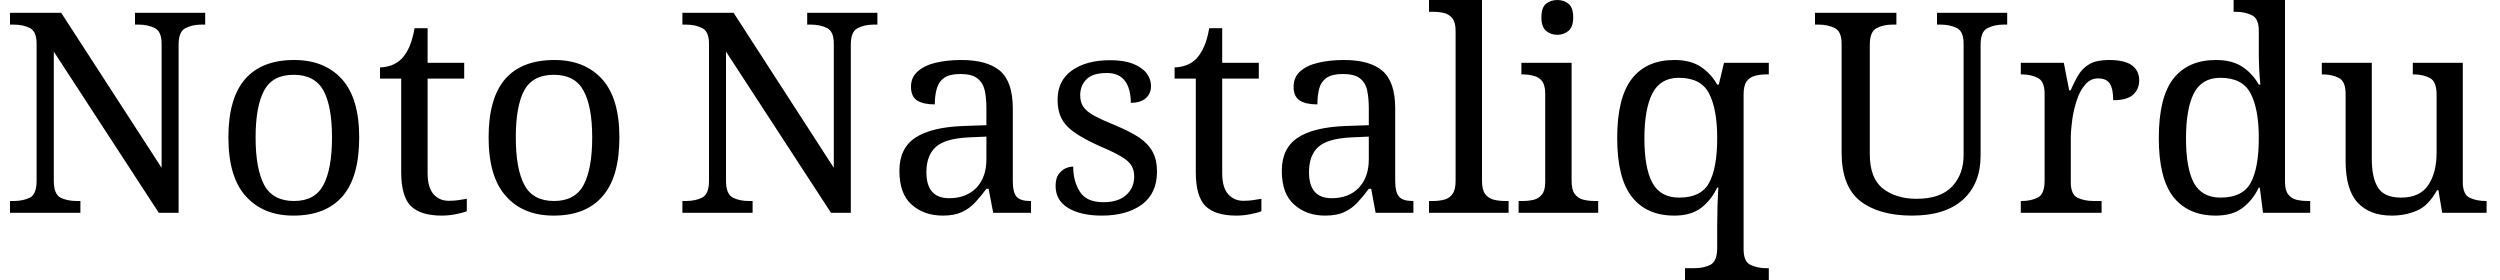 <svg width="125" height="14" viewBox="0 0 125 14" fill="none" xmlns="http://www.w3.org/2000/svg">
<path d="M4.02 10.64H0.5V10.05H0.68C1 10.05 1.273 9.993 1.5 9.88C1.72 9.76 1.83 9.48 1.83 9.04V2.18C1.83 1.773 1.717 1.513 1.49 1.4C1.263 1.287 0.993 1.23 0.68 1.23H0.5V0.64H3.06L8.08 8.39V2.18C8.08 1.773 7.963 1.513 7.73 1.4C7.503 1.287 7.237 1.23 6.93 1.23H6.75V0.64H10.26V1.23H10.08C9.76 1.23 9.49 1.29 9.27 1.41C9.043 1.523 8.93 1.8 8.93 2.24V10.64H7.94L2.69 2.58V9.04C2.69 9.48 2.8 9.76 3.02 9.88C3.247 9.993 3.517 10.05 3.83 10.05H4.02V10.64ZM14.67 10.78C13.663 10.78 12.87 10.457 12.29 9.81C11.71 9.17 11.42 8.19 11.42 6.87C11.42 5.563 11.7 4.59 12.26 3.95C12.813 3.317 13.63 3 14.71 3C15.717 3 16.51 3.317 17.09 3.95C17.67 4.59 17.96 5.563 17.96 6.87C17.96 8.19 17.683 9.17 17.13 9.81C16.57 10.457 15.75 10.78 14.67 10.78ZM14.7 10.05C15.4 10.05 15.89 9.783 16.17 9.25C16.457 8.71 16.6 7.917 16.6 6.87C16.6 5.83 16.457 5.047 16.17 4.52C15.877 4 15.38 3.74 14.68 3.74C13.98 3.74 13.49 4 13.21 4.52C12.923 5.047 12.78 5.83 12.78 6.87C12.78 7.917 12.923 8.71 13.21 9.25C13.503 9.783 14 10.05 14.7 10.05ZM22.09 10.78C21.383 10.78 20.867 10.62 20.54 10.3C20.22 9.973 20.06 9.41 20.06 8.61V3.93H19V3.37C19.167 3.37 19.353 3.337 19.56 3.27C19.76 3.197 19.937 3.083 20.09 2.93C20.25 2.757 20.38 2.55 20.48 2.31C20.58 2.07 20.663 1.77 20.73 1.41H21.38V3.14H23.21V3.93H21.38V8.65C21.38 9.13 21.477 9.48 21.67 9.7C21.863 9.927 22.12 10.04 22.44 10.04C22.607 10.04 22.76 10.03 22.9 10.01C23.04 9.99 23.187 9.967 23.34 9.94V10.56C23.213 10.613 23.03 10.663 22.79 10.71C22.55 10.757 22.317 10.78 22.09 10.78ZM27.68 10.78C26.667 10.78 25.873 10.457 25.3 9.81C24.72 9.17 24.43 8.19 24.43 6.87C24.43 5.563 24.707 4.59 25.26 3.95C25.813 3.317 26.633 3 27.72 3C28.727 3 29.52 3.317 30.1 3.95C30.68 4.59 30.97 5.563 30.97 6.87C30.97 8.19 30.69 9.17 30.13 9.81C29.577 10.457 28.76 10.78 27.68 10.78ZM27.7 10.05C28.4 10.05 28.893 9.783 29.18 9.25C29.467 8.71 29.61 7.917 29.61 6.87C29.61 5.83 29.463 5.047 29.17 4.52C28.883 4 28.39 3.74 27.69 3.74C26.99 3.74 26.497 4 26.21 4.52C25.93 5.047 25.79 5.83 25.79 6.87C25.79 7.917 25.933 8.71 26.22 9.25C26.507 9.783 27 10.05 27.7 10.05ZM37.63 10.64H34.12V10.05H34.3C34.613 10.05 34.883 9.993 35.11 9.88C35.337 9.76 35.45 9.48 35.45 9.04V2.18C35.45 1.773 35.333 1.513 35.1 1.4C34.873 1.287 34.607 1.23 34.3 1.23H34.12V0.64H36.68L41.69 8.39V2.18C41.69 1.773 41.577 1.513 41.35 1.4C41.117 1.287 40.847 1.23 40.54 1.23H40.36V0.64H43.87V1.23H43.69C43.377 1.23 43.107 1.29 42.88 1.41C42.653 1.523 42.54 1.8 42.54 2.24V10.64H41.55L36.3 2.58V9.04C36.3 9.48 36.413 9.76 36.64 9.88C36.86 9.993 37.13 10.05 37.45 10.05H37.63V10.64ZM47.14 10.78C46.513 10.78 45.993 10.597 45.58 10.23C45.173 9.87 44.97 9.307 44.97 8.54C44.97 7.793 45.233 7.243 45.76 6.89C46.287 6.537 47.087 6.34 48.16 6.3L49.32 6.26V5.42C49.32 5.08 49.293 4.783 49.24 4.53C49.18 4.27 49.057 4.067 48.87 3.92C48.683 3.773 48.4 3.7 48.02 3.7C47.667 3.7 47.397 3.763 47.21 3.89C47.023 4.023 46.9 4.203 46.84 4.43C46.773 4.657 46.74 4.92 46.74 5.22C46.353 5.22 46.057 5.153 45.85 5.02C45.65 4.887 45.55 4.66 45.55 4.34C45.55 4.013 45.667 3.753 45.9 3.56C46.127 3.36 46.43 3.217 46.81 3.13C47.197 3.043 47.617 3 48.07 3C48.93 3 49.573 3.18 50 3.54C50.427 3.907 50.64 4.533 50.64 5.42V9.04C50.64 9.433 50.703 9.7 50.83 9.84C50.963 9.98 51.187 10.05 51.5 10.05H51.55V10.64H49.66L49.43 9.44H49.32C49.127 9.7 48.937 9.93 48.75 10.13C48.563 10.33 48.347 10.487 48.1 10.6C47.847 10.72 47.527 10.78 47.14 10.78ZM47.46 9.91C48.027 9.91 48.48 9.737 48.82 9.39C49.153 9.037 49.32 8.563 49.32 7.97V6.83L48.42 6.87C47.627 6.91 47.08 7.073 46.78 7.36C46.473 7.64 46.32 8.057 46.32 8.61C46.32 9.477 46.7 9.91 47.46 9.91ZM55.09 10.78C54.39 10.78 53.83 10.653 53.41 10.4C52.99 10.147 52.78 9.78 52.78 9.3C52.78 9.047 52.83 8.85 52.93 8.71C53.037 8.57 53.157 8.47 53.29 8.41C53.423 8.357 53.547 8.33 53.66 8.33C53.66 8.817 53.77 9.233 53.99 9.58C54.21 9.933 54.603 10.11 55.17 10.11C55.663 10.11 56.043 9.99 56.31 9.75C56.577 9.51 56.71 9.203 56.71 8.83C56.71 8.597 56.66 8.407 56.56 8.26C56.467 8.113 56.297 7.967 56.05 7.82C55.803 7.673 55.45 7.503 54.99 7.31C54.517 7.097 54.123 6.887 53.81 6.68C53.497 6.48 53.263 6.247 53.11 5.98C52.957 5.72 52.88 5.387 52.88 4.98C52.88 4.347 53.12 3.86 53.6 3.52C54.08 3.18 54.717 3.01 55.51 3.01C55.957 3.01 56.33 3.067 56.63 3.18C56.937 3.3 57.167 3.457 57.32 3.65C57.473 3.85 57.55 4.067 57.55 4.3C57.55 4.553 57.463 4.757 57.29 4.91C57.117 5.063 56.867 5.14 56.54 5.14C56.54 4.673 56.443 4.31 56.25 4.05C56.057 3.783 55.753 3.65 55.34 3.65C54.867 3.65 54.527 3.757 54.32 3.97C54.113 4.177 54.01 4.443 54.01 4.77C54.01 5.003 54.067 5.2 54.18 5.36C54.3 5.52 54.487 5.667 54.74 5.8C55 5.94 55.337 6.093 55.75 6.26C56.243 6.467 56.643 6.67 56.95 6.87C57.257 7.077 57.483 7.317 57.63 7.59C57.777 7.857 57.85 8.187 57.85 8.58C57.85 9.307 57.597 9.857 57.09 10.23C56.583 10.597 55.917 10.78 55.09 10.78ZM61.82 10.78C61.113 10.78 60.597 10.62 60.27 10.3C59.95 9.973 59.79 9.41 59.79 8.61V3.93H58.73V3.37C58.897 3.37 59.083 3.337 59.29 3.27C59.497 3.197 59.673 3.083 59.82 2.93C59.98 2.757 60.11 2.55 60.21 2.31C60.317 2.07 60.4 1.77 60.46 1.41H61.11V3.14H62.94V3.93H61.11V8.65C61.11 9.13 61.207 9.48 61.4 9.7C61.6 9.927 61.857 10.04 62.17 10.04C62.337 10.04 62.49 10.03 62.63 10.01C62.77 9.99 62.917 9.967 63.07 9.94V10.56C62.95 10.613 62.767 10.663 62.52 10.71C62.28 10.757 62.047 10.78 61.82 10.78ZM66.26 10.78C65.633 10.78 65.117 10.597 64.71 10.23C64.297 9.87 64.09 9.307 64.09 8.54C64.09 7.793 64.353 7.243 64.88 6.89C65.407 6.537 66.207 6.34 67.28 6.3L68.44 6.26V5.42C68.44 5.08 68.413 4.783 68.36 4.53C68.307 4.27 68.187 4.067 68 3.92C67.813 3.773 67.527 3.7 67.14 3.7C66.787 3.7 66.517 3.763 66.33 3.89C66.143 4.023 66.02 4.203 65.96 4.43C65.9 4.657 65.87 4.92 65.87 5.22C65.477 5.22 65.18 5.153 64.98 5.02C64.78 4.887 64.68 4.66 64.68 4.34C64.68 4.013 64.793 3.753 65.02 3.56C65.247 3.36 65.553 3.217 65.94 3.13C66.32 3.043 66.74 3 67.2 3C68.06 3 68.7 3.18 69.12 3.54C69.547 3.907 69.76 4.533 69.76 5.42V9.04C69.76 9.433 69.827 9.7 69.96 9.84C70.087 9.98 70.31 10.05 70.63 10.05H70.67V10.64H68.78L68.56 9.44H68.44C68.247 9.7 68.057 9.93 67.87 10.13C67.683 10.33 67.467 10.487 67.22 10.6C66.973 10.72 66.653 10.78 66.26 10.78ZM66.58 9.91C67.153 9.91 67.607 9.737 67.94 9.39C68.273 9.037 68.44 8.563 68.44 7.97V6.83L67.55 6.87C66.757 6.91 66.207 7.073 65.9 7.36C65.6 7.64 65.45 8.057 65.45 8.61C65.45 9.477 65.827 9.91 66.58 9.91ZM75.43 10.64H71.45V10.05H71.64C71.853 10.05 72.047 10.027 72.22 9.98C72.393 9.933 72.53 9.837 72.63 9.69C72.73 9.55 72.78 9.333 72.78 9.04V1.54C72.78 1.26 72.727 1.053 72.62 0.92C72.513 0.78 72.373 0.69 72.2 0.65C72.027 0.61 71.84 0.59 71.64 0.59H71.45V0H74.1V9.04C74.1 9.333 74.15 9.55 74.25 9.69C74.357 9.837 74.497 9.933 74.67 9.98C74.85 10.027 75.043 10.05 75.25 10.05H75.43V10.64ZM79.91 10.64H75.93V10.05H76.12C76.32 10.05 76.507 10.03 76.68 9.99C76.853 9.95 76.993 9.86 77.1 9.72C77.207 9.587 77.26 9.383 77.26 9.11V4.68C77.26 4.4 77.207 4.19 77.1 4.05C76.993 3.917 76.853 3.83 76.68 3.79C76.507 3.743 76.32 3.72 76.12 3.72H76.07V3.14H78.58V9.04C78.58 9.333 78.63 9.55 78.73 9.69C78.837 9.837 78.977 9.933 79.15 9.98C79.33 10.027 79.523 10.05 79.73 10.05H79.91V10.64ZM77.87 1.74C77.643 1.74 77.453 1.673 77.3 1.54C77.147 1.407 77.07 1.183 77.07 0.87C77.07 0.543 77.147 0.317 77.3 0.19C77.453 0.063 77.643 0 77.87 0C78.083 0 78.27 0.063 78.43 0.19C78.583 0.317 78.66 0.543 78.66 0.87C78.66 1.183 78.583 1.407 78.43 1.54C78.27 1.673 78.083 1.74 77.87 1.74ZM88.44 14H84.25V13.41H84.71C85.03 13.41 85.3 13.353 85.52 13.24C85.747 13.12 85.86 12.84 85.86 12.4V11.2C85.86 11.053 85.863 10.863 85.87 10.63C85.87 10.403 85.877 10.173 85.89 9.94C85.897 9.707 85.907 9.52 85.92 9.38H85.86C85.653 9.807 85.383 10.147 85.05 10.4C84.71 10.653 84.267 10.78 83.72 10.78C82.793 10.78 82.087 10.47 81.6 9.85C81.107 9.23 80.86 8.247 80.86 6.9C80.86 5.547 81.107 4.557 81.6 3.93C82.087 3.31 82.793 3 83.72 3C84.26 3 84.7 3.113 85.04 3.34C85.38 3.567 85.653 3.863 85.86 4.23H85.94L86.2 3.14H88.44V3.72H88.32C88.12 3.72 87.93 3.743 87.75 3.79C87.57 3.837 87.43 3.93 87.33 4.07C87.23 4.21 87.18 4.43 87.18 4.73V12.46C87.18 12.873 87.293 13.133 87.52 13.24C87.747 13.353 88.013 13.41 88.32 13.41H88.44V14ZM83.96 9.88C84.687 9.88 85.183 9.637 85.45 9.15C85.723 8.657 85.86 7.907 85.86 6.9C85.86 5.933 85.723 5.19 85.45 4.67C85.183 4.15 84.68 3.89 83.94 3.89C83.327 3.89 82.887 4.15 82.62 4.67C82.353 5.19 82.22 5.94 82.22 6.92C82.22 7.907 82.353 8.647 82.62 9.14C82.887 9.633 83.333 9.88 83.96 9.88ZM95.6 10.78C94.5 10.78 93.637 10.537 93.01 10.05C92.39 9.563 92.08 8.753 92.08 7.62V2.18C92.08 1.773 91.963 1.513 91.73 1.4C91.503 1.287 91.237 1.23 90.93 1.23H90.75V0.64H94.82V1.23H94.64C94.32 1.23 94.05 1.29 93.83 1.41C93.603 1.523 93.49 1.8 93.49 2.24V7.7C93.49 8.513 93.71 9.09 94.15 9.43C94.59 9.77 95.15 9.94 95.83 9.94C96.63 9.94 97.223 9.733 97.61 9.32C97.99 8.913 98.18 8.393 98.18 7.76V2.18C98.18 1.773 98.067 1.513 97.84 1.4C97.607 1.287 97.337 1.23 97.03 1.23H96.85V0.64H100.36V1.23H100.18C99.867 1.23 99.597 1.29 99.37 1.41C99.143 1.523 99.03 1.8 99.03 2.24V7.78C99.03 8.713 98.737 9.447 98.15 9.98C97.563 10.513 96.713 10.78 95.6 10.78ZM105.08 10.64H101.04V10.05H101.08C101.393 10.05 101.663 9.993 101.89 9.88C102.117 9.76 102.23 9.48 102.23 9.04V4.68C102.23 4.267 102.113 4.003 101.88 3.89C101.653 3.777 101.387 3.72 101.08 3.72H101.04V3.14H103.19L103.46 4.52H103.53C103.65 4.24 103.78 3.983 103.92 3.75C104.06 3.517 104.247 3.333 104.48 3.2C104.713 3.067 105.037 3 105.45 3C105.963 3 106.343 3.087 106.59 3.26C106.837 3.44 106.96 3.693 106.96 4.02C106.96 4.307 106.86 4.543 106.66 4.73C106.46 4.917 106.127 5.01 105.66 5.01C105.66 4.63 105.603 4.353 105.49 4.18C105.377 4.007 105.183 3.92 104.91 3.92C104.65 3.92 104.433 4.023 104.26 4.23C104.08 4.437 103.94 4.697 103.84 5.01C103.733 5.33 103.657 5.66 103.61 6C103.563 6.34 103.54 6.647 103.54 6.92V9.11C103.54 9.523 103.653 9.783 103.88 9.89C104.113 9.997 104.383 10.05 104.69 10.05H105.08V10.64ZM110.79 10.78C109.87 10.78 109.163 10.47 108.67 9.85C108.183 9.23 107.94 8.247 107.94 6.9C107.94 5.547 108.183 4.557 108.67 3.93C109.163 3.31 109.87 3 110.79 3C111.337 3 111.78 3.113 112.12 3.34C112.46 3.567 112.733 3.863 112.94 4.23H113.02C112.993 3.997 112.973 3.737 112.96 3.45C112.947 3.163 112.94 2.91 112.94 2.69V1.54C112.94 1.127 112.823 0.867 112.59 0.76C112.363 0.647 112.097 0.59 111.79 0.59H111.68V0H114.25V9.1C114.25 9.373 114.303 9.58 114.41 9.72C114.517 9.86 114.657 9.95 114.83 9.99C115.003 10.03 115.193 10.05 115.4 10.05H115.51V10.64H113.15L112.99 9.38H112.94C112.733 9.807 112.46 10.147 112.12 10.4C111.787 10.653 111.343 10.78 110.79 10.78ZM111.03 9.88C111.757 9.88 112.257 9.637 112.53 9.15C112.803 8.657 112.94 7.907 112.94 6.9C112.94 5.933 112.803 5.19 112.53 4.67C112.257 4.15 111.753 3.89 111.02 3.89C110.4 3.89 109.957 4.15 109.69 4.67C109.43 5.19 109.3 5.94 109.3 6.92C109.3 7.907 109.43 8.647 109.69 9.14C109.957 9.633 110.403 9.88 111.03 9.88ZM119.59 10.78C118.85 10.78 118.28 10.563 117.88 10.13C117.48 9.697 117.28 9 117.28 8.04V4.68C117.28 4.267 117.163 4.003 116.93 3.89C116.703 3.777 116.437 3.72 116.13 3.72H116.09V3.14H118.59V7.97C118.59 8.577 118.693 9.047 118.9 9.38C119.107 9.713 119.493 9.88 120.06 9.88C120.68 9.88 121.13 9.673 121.41 9.26C121.69 8.847 121.83 8.3 121.83 7.62V4.73C121.83 4.29 121.717 4.013 121.49 3.9C121.263 3.78 120.993 3.72 120.68 3.72H120.64V3.14H123.14V9.11C123.14 9.523 123.257 9.783 123.49 9.89C123.717 9.997 123.983 10.05 124.29 10.05H124.33V10.64H122.11L121.92 9.51H121.85C121.563 10.03 121.23 10.37 120.85 10.53C120.463 10.697 120.043 10.78 119.59 10.78Z" fill="black"/>
</svg>
